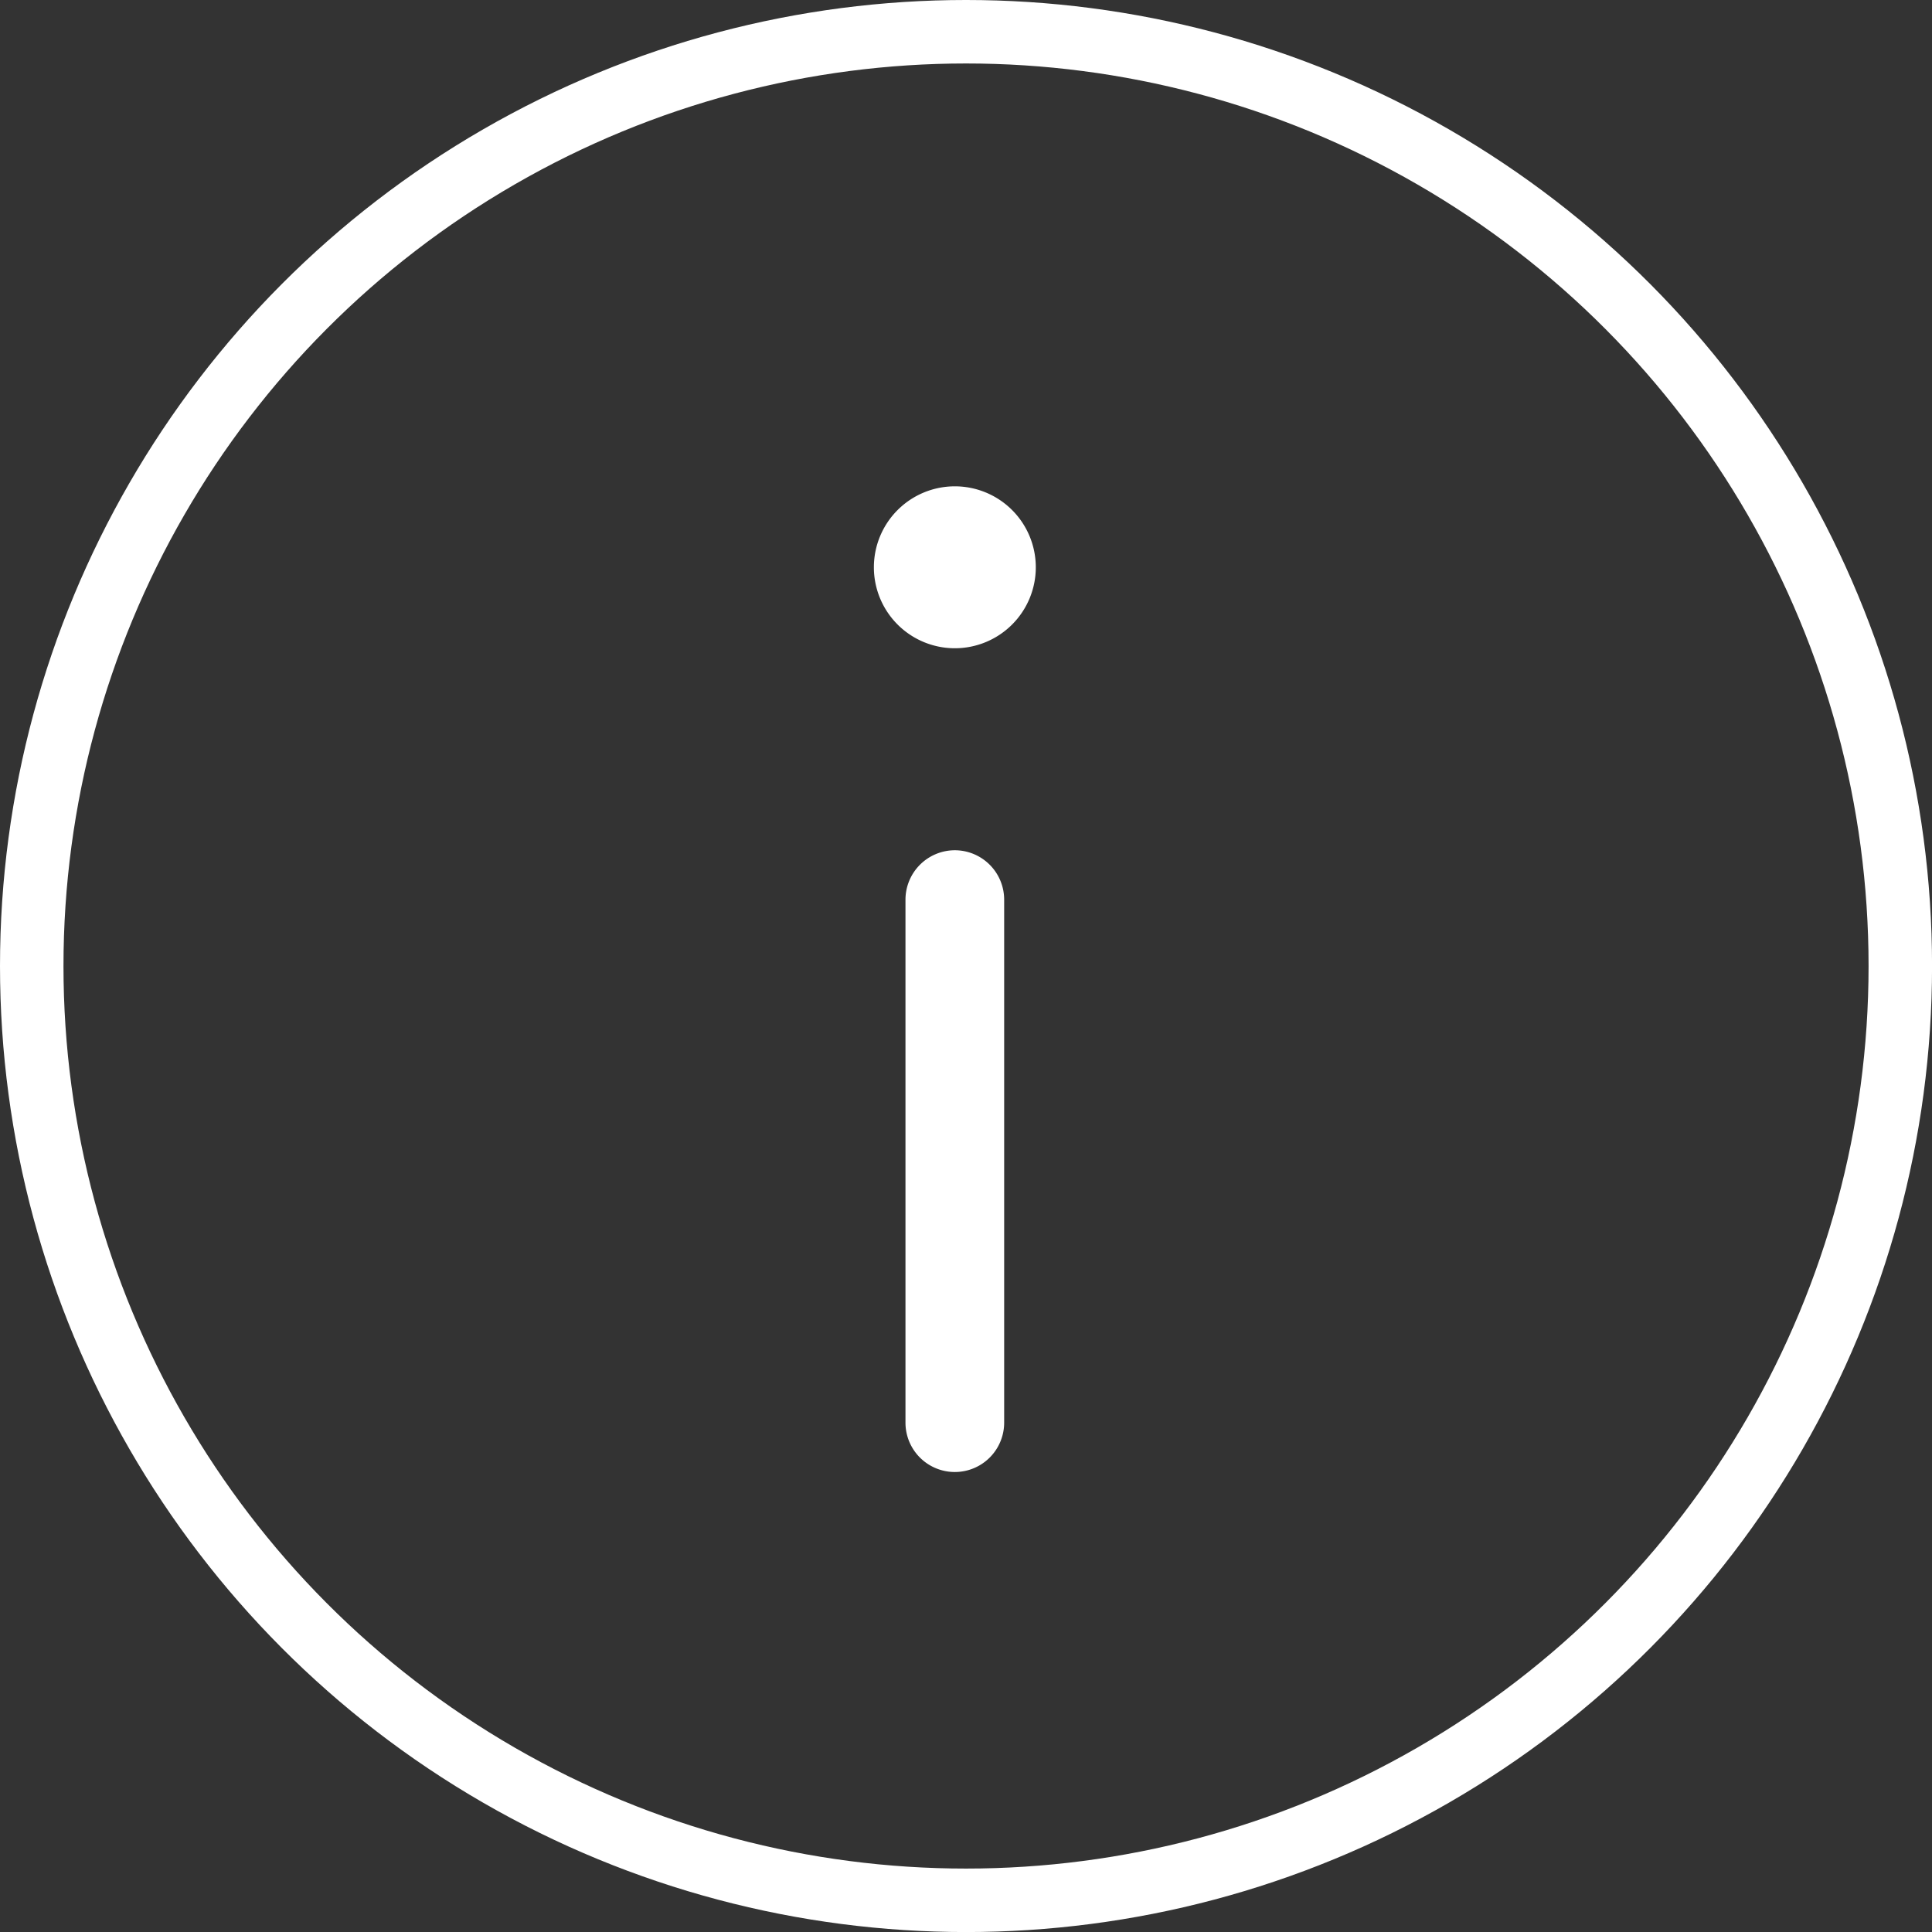 <svg id="Слой_1" data-name="Слой 1" xmlns="http://www.w3.org/2000/svg" width="13.96cm" height="13.96cm" viewBox="0 0 395.67 395.67"><rect x="0" y="0" width="395.67" height="395.67" fill="#333333" stroke="none"/><title>icon</title><path d="M1293.17-3.3a16.58,16.58,0,1,0,16.59,16.57A16.58,16.58,0,0,0,1293.17-3.3Z" transform="translate(-1097.63 102.9)" style="fill:#fff"/><path d="M1293.18,71.23a10.13,10.13,0,0,0-10.11,10.11V188.46a10.1,10.1,0,1,0,20.21,0V81.34A10.12,10.12,0,0,0,1293.18,71.23Z" transform="translate(-1097.63 102.9)" style="fill:#fff"/><circle cx="197.84" cy="197.84" r="191.34" style="fill:none;stroke:#fff;stroke-miterlimit:10;stroke-width:13px"/></svg>